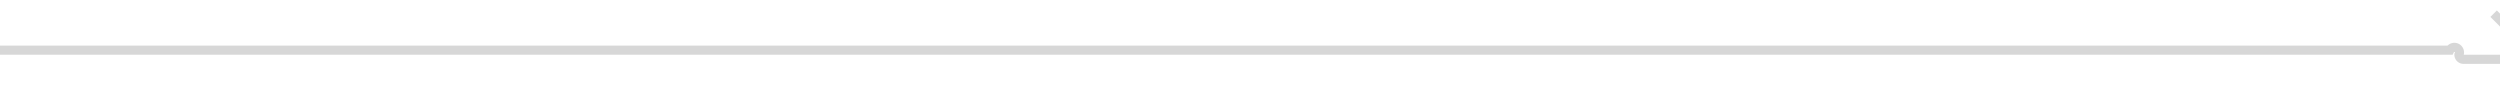 ﻿<?xml version="1.0" encoding="utf-8"?>
<svg version="1.1" xmlns:xlink="http://www.w3.org/1999/xlink" width="274px" height="10px" preserveAspectRatio="xMinYMid meet" viewBox="716 1380  274 8" xmlns="http://www.w3.org/2000/svg">
  <path d="M 716 1384.5  L 984.5 1384.5  A 0.5 0.5 0 0 1 985.5 1385 A 0.5 0.5 0 0 0 986 1385.5 L 994 1385.5  " stroke-width="1" stroke="#d7d7d7" fill="none" />
  <path d="M 988.946 1380.854  L 993.593 1385.5  L 988.946 1390.146  L 989.654 1390.854  L 994.654 1385.854  L 995.007 1385.5  L 994.654 1385.146  L 989.654 1380.146  L 988.946 1380.854  Z " fill-rule="nonzero" fill="#d7d7d7" stroke="none" />
</svg>